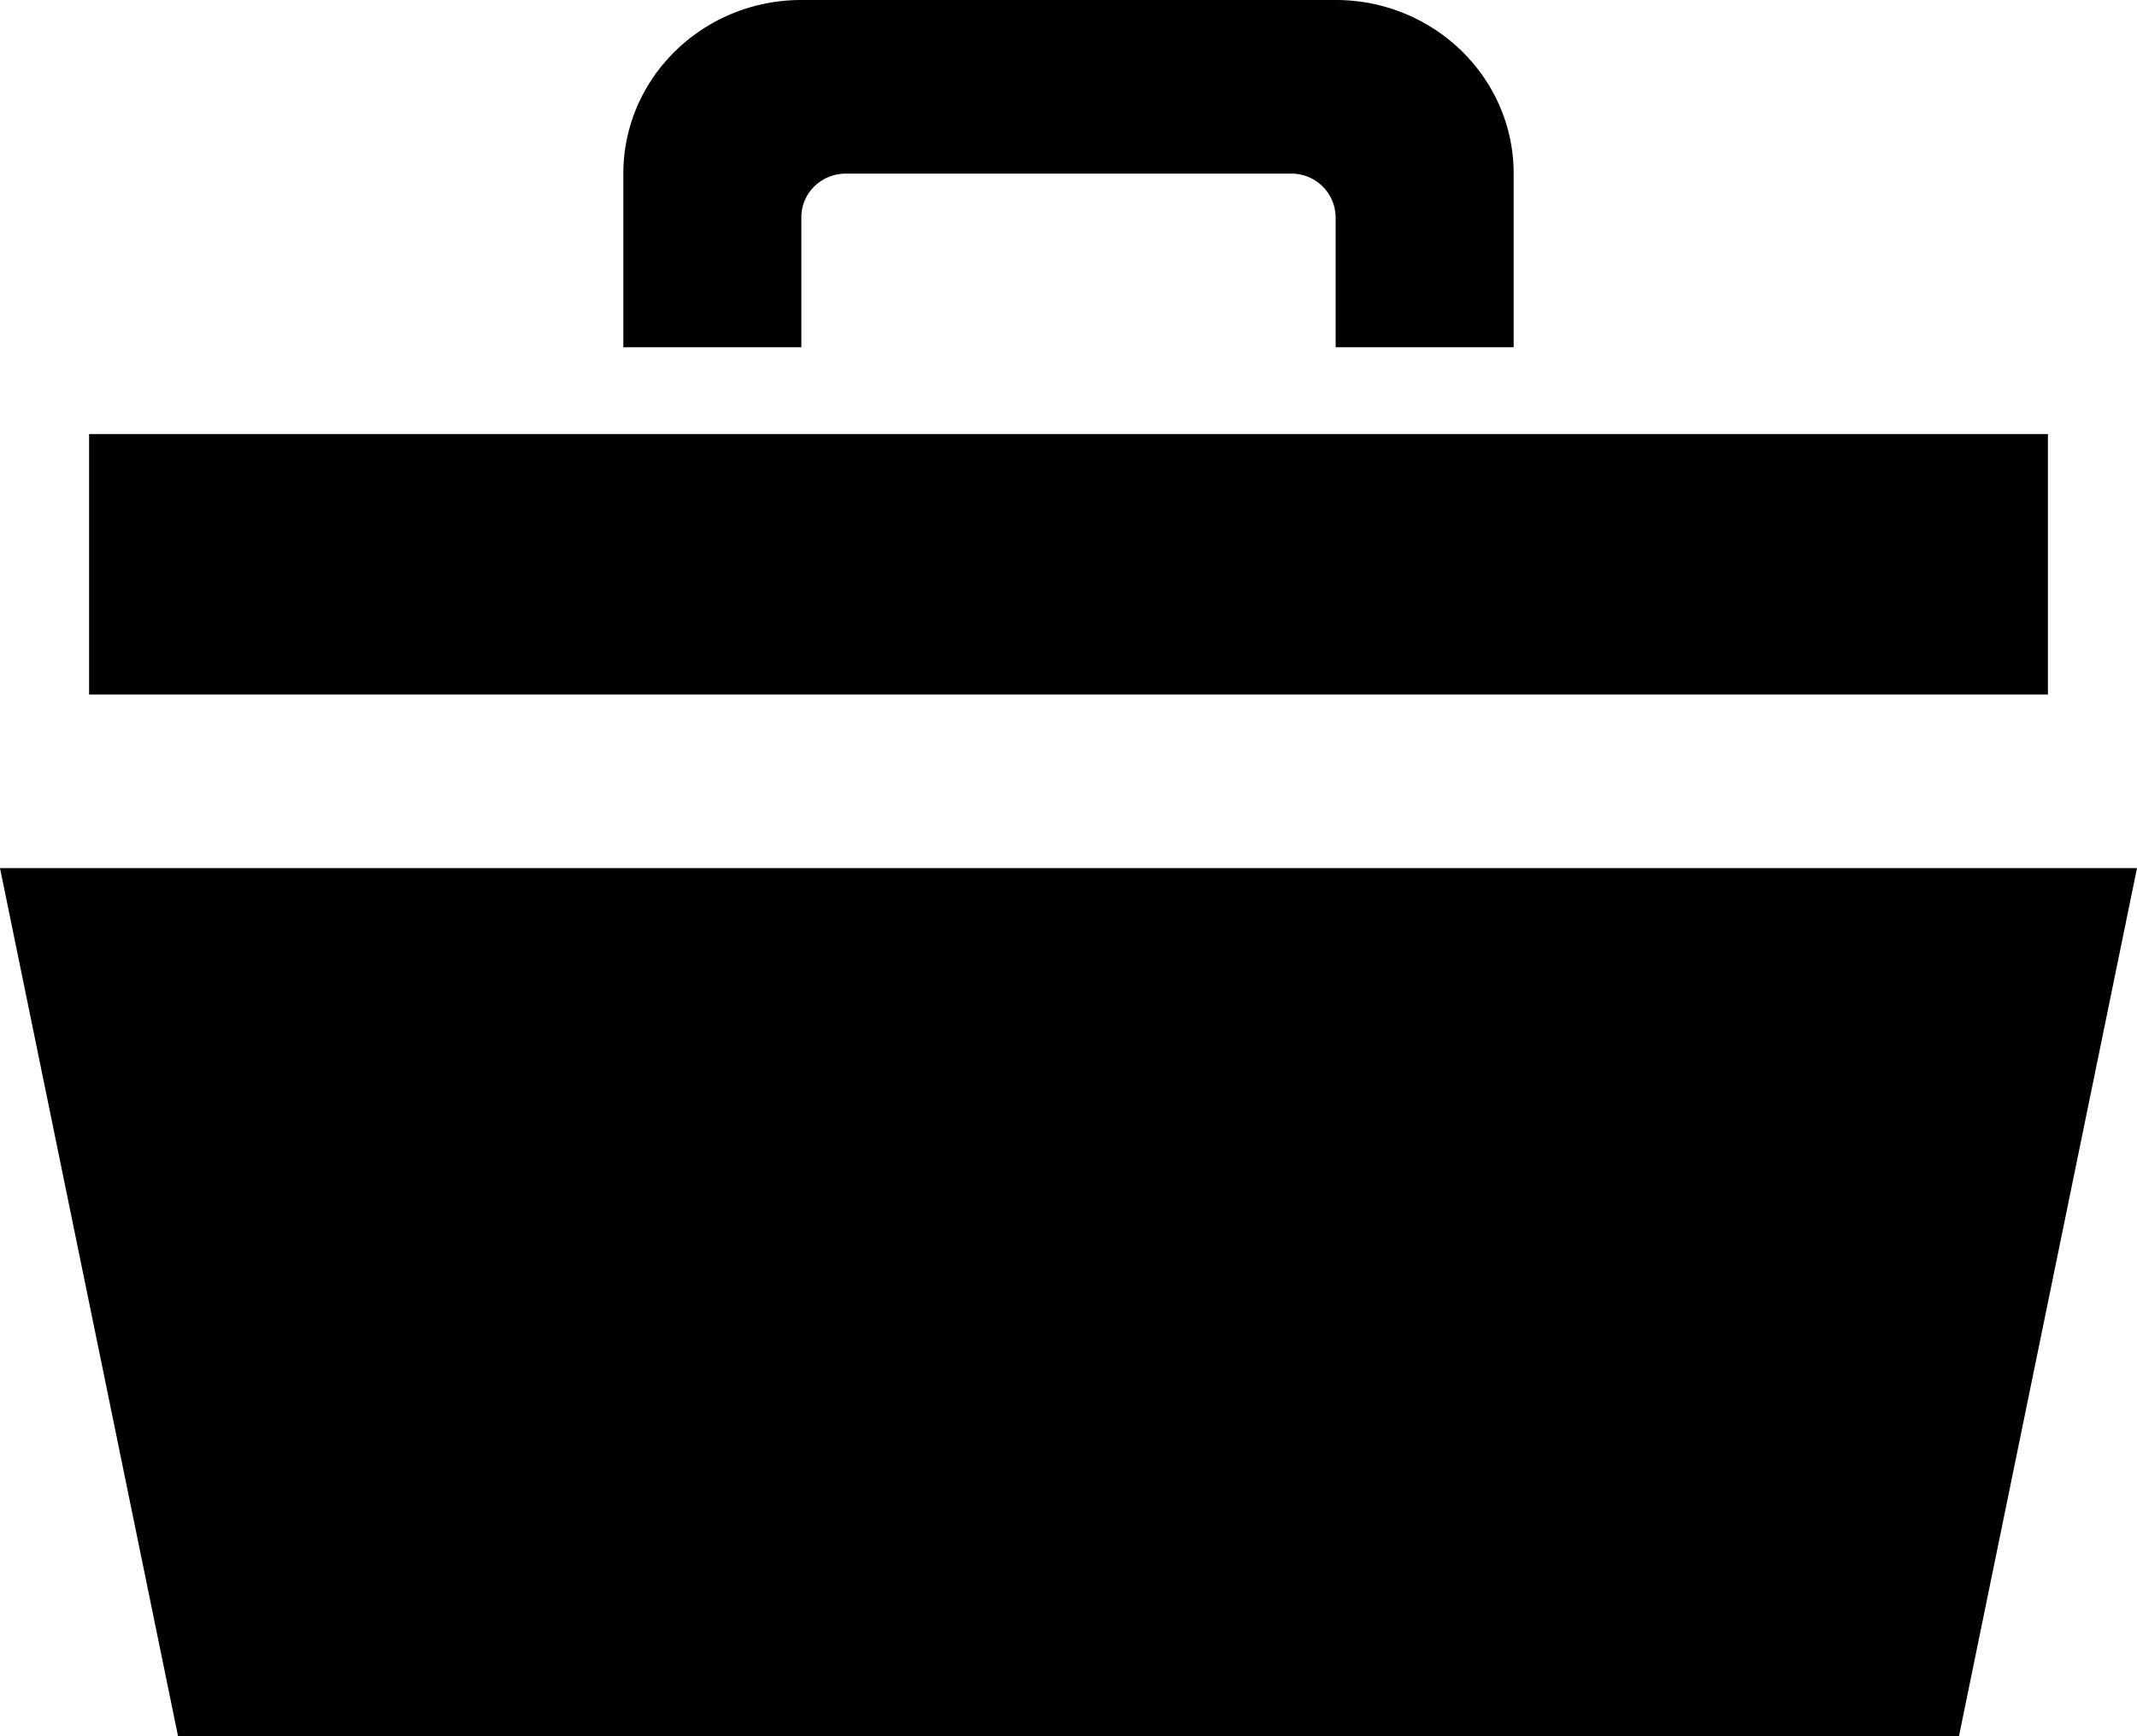<svg width="16" height="13" viewBox="0 0 16 13" xmlns="http://www.w3.org/2000/svg"><path d="M15.333 5.2V3.25H.667V5.2h14.666zM6 0c-.736 0-1.333.582-1.333 1.3v1.3H6v-.975c0-.18.15-.325.333-.325h3.334a.33.33 0 0 1 .333.325V2.6h1.333V1.3C11.333.582 10.736 0 10 0H6zm10 6.5H0L1.333 13h13.334L16 6.5z" fill="currentColor" fill-rule="nonzero"/></svg>